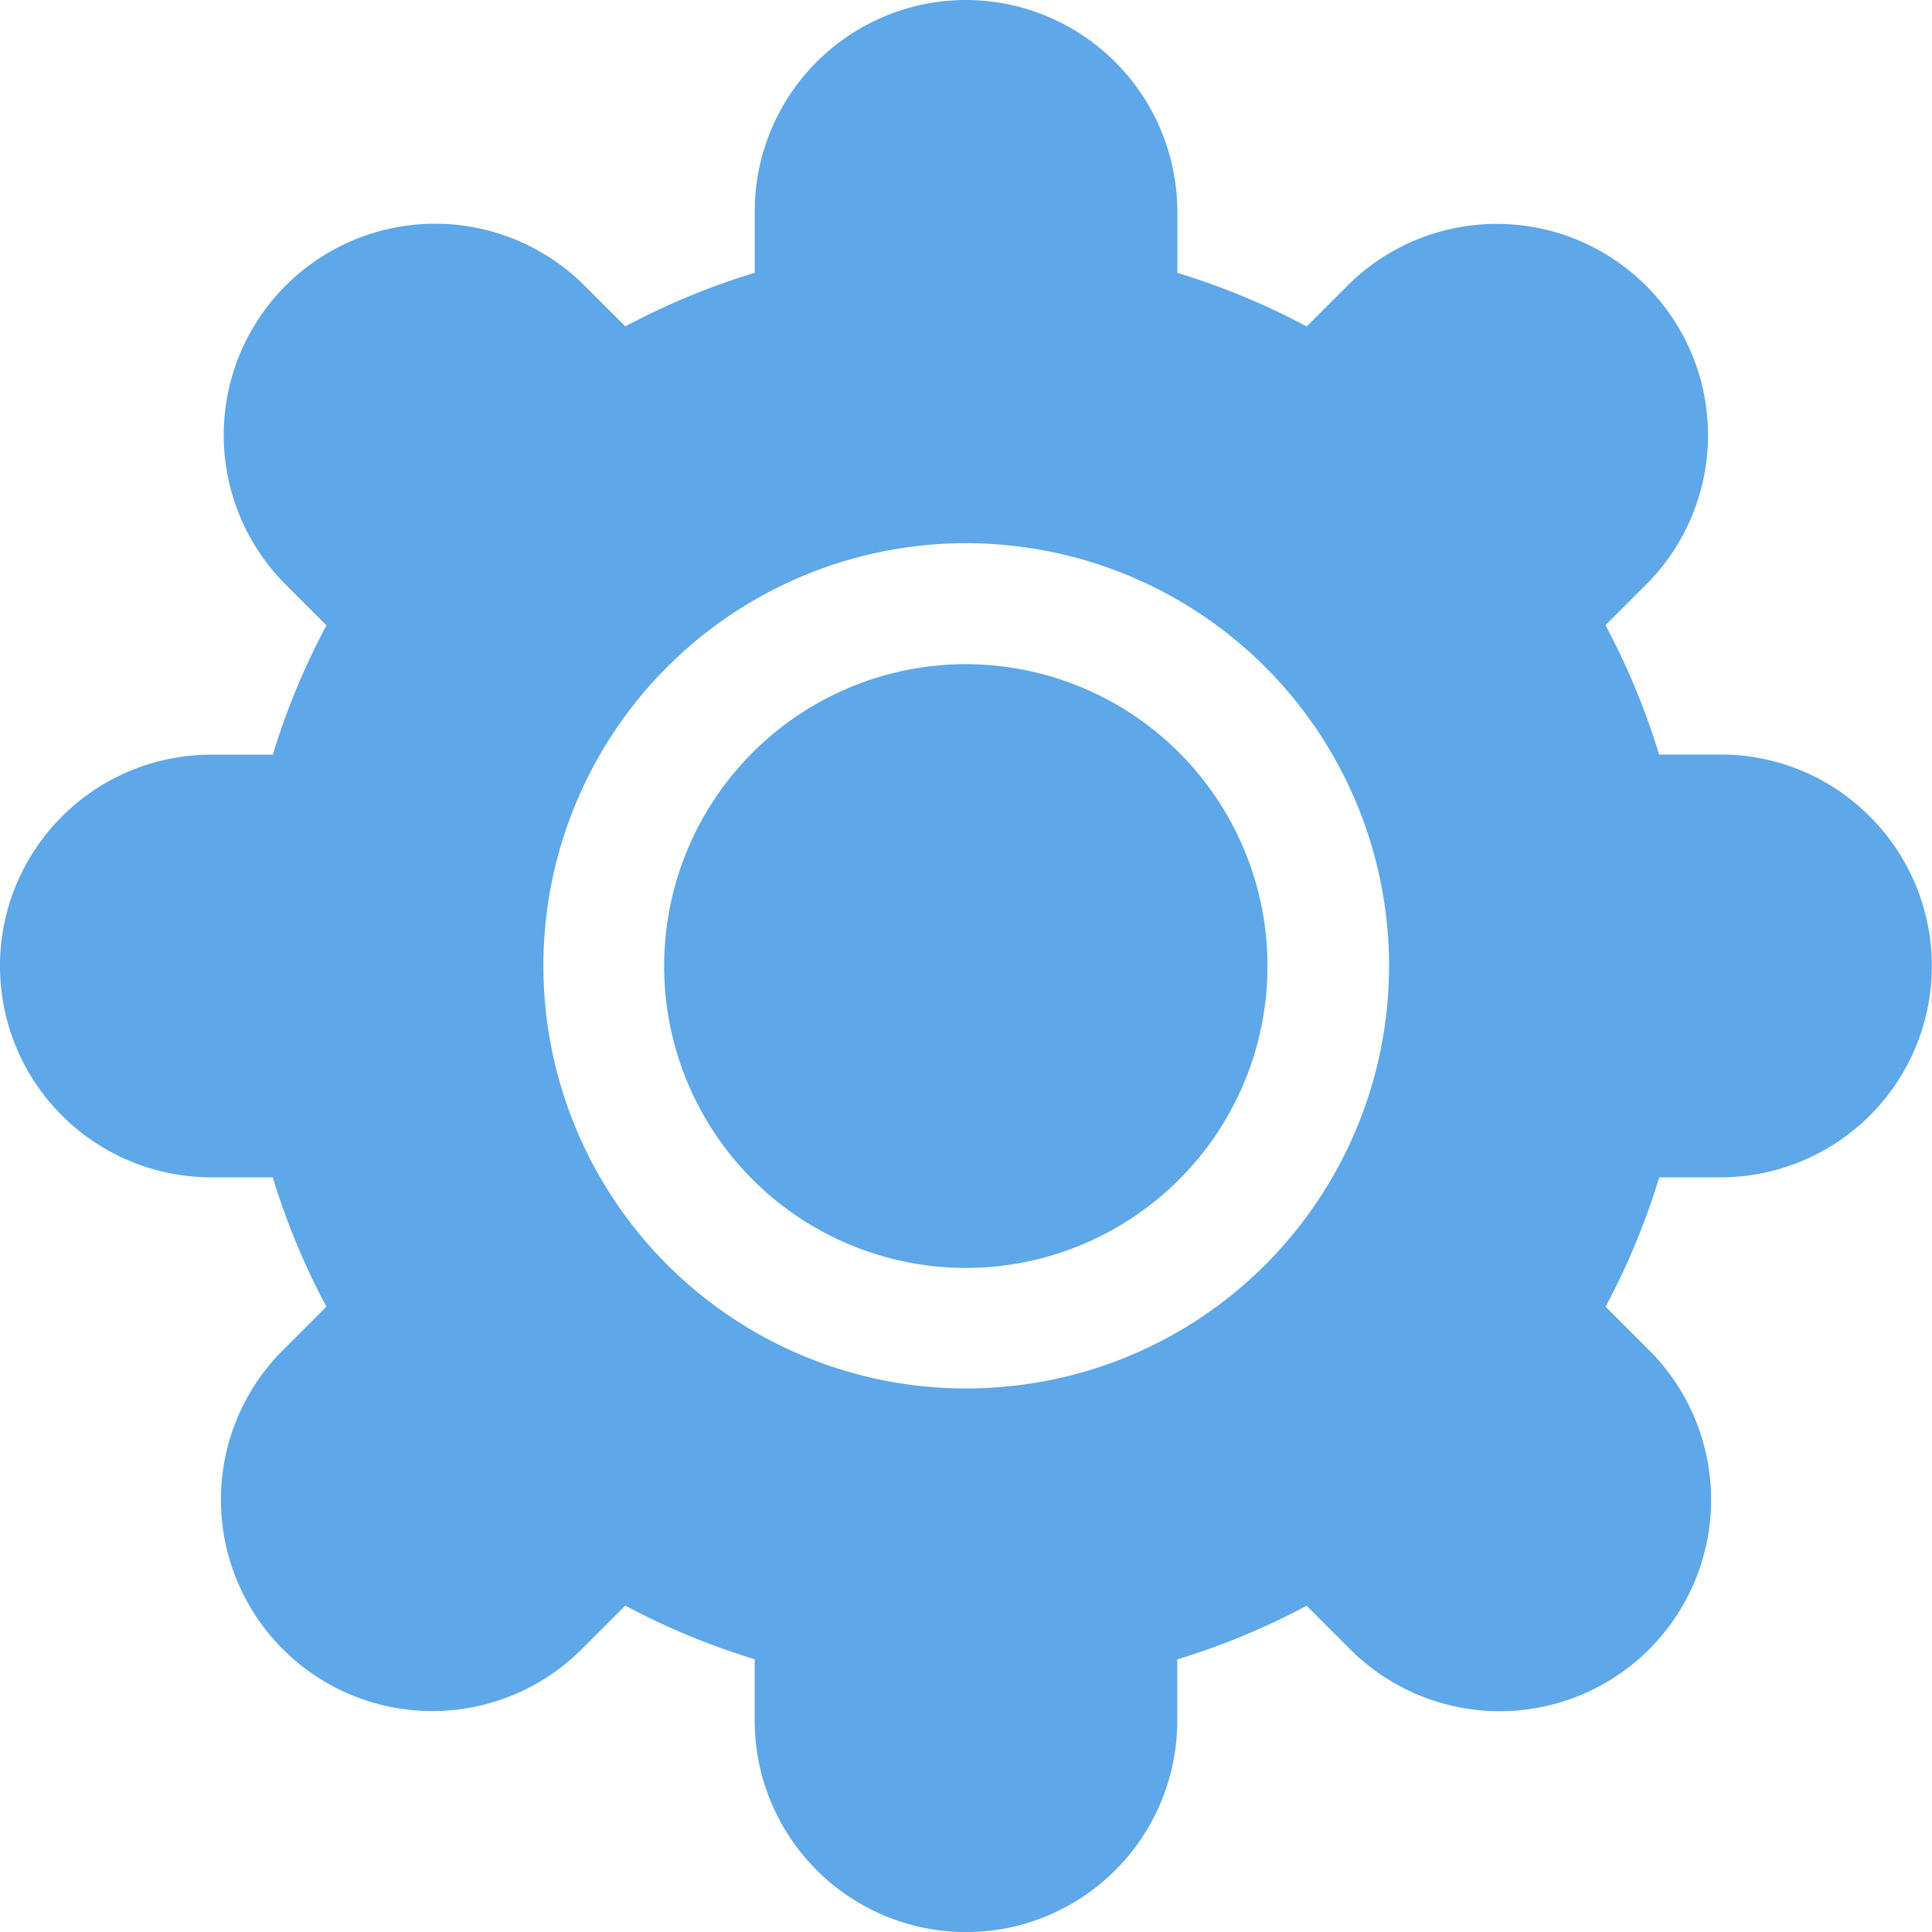 <svg xmlns="http://www.w3.org/2000/svg" width="27.999" height="27.999" viewBox="0 0 27.999 27.999">
  <g id="common_icon_settings" transform="translate(0 0)">
    <path id="Path_17" data-name="Path 17" d="M180.741,176.016c-.121-.01-.242-.016-.366-.016a4.375,4.375,0,0,0,0,8.75c.124,0,.245-.005.362-.015a4.375,4.375,0,0,0,0-8.719Z" transform="translate(-166.375 -166.375)" fill="#5ea7e8"/>
    <path id="Path_18" data-name="Path 18" d="M27.1,11.835a3.042,3.042,0,0,0-2.165-.9h-.891a10.4,10.4,0,0,0-.777-1.875l.631-.631A3.062,3.062,0,0,0,19.568,4.1l-.631.631a10.407,10.407,0,0,0-1.875-.777V3.062a3.072,3.072,0,0,0-2.453-3A3.105,3.105,0,0,0,14,0a3.063,3.063,0,0,0-3.062,3.062v.891a10.4,10.4,0,0,0-1.875.777L8.431,4.1A3.063,3.063,0,0,0,4.1,8.431l.631.631a10.4,10.4,0,0,0-.777,1.875H3.062a3.062,3.062,0,0,0,0,6.125h.891a10.4,10.4,0,0,0,.777,1.875l-.631.631A3.062,3.062,0,0,0,8.431,23.9l.631-.631a10.4,10.4,0,0,0,1.875.777v.891A3.066,3.066,0,0,0,14,28a3.105,3.105,0,0,0,.61-.061h0a3.065,3.065,0,0,0,2.451-3v-.891a10.4,10.4,0,0,0,1.875-.777l.631.631A3.063,3.063,0,0,0,23.9,19.568l-.631-.631a10.4,10.4,0,0,0,.777-1.875h.891A3.062,3.062,0,0,0,27.1,11.835ZM18.5,18.159A6.1,6.1,0,0,1,14.509,20.1c-.163.014-.335.022-.509.022a6.125,6.125,0,1,1,0-12.25c.174,0,.347.007.513.022A6.125,6.125,0,0,1,18.5,18.159Z" transform="translate(0 0)" fill="#5ea7e8"/>
  </g>
</svg>
